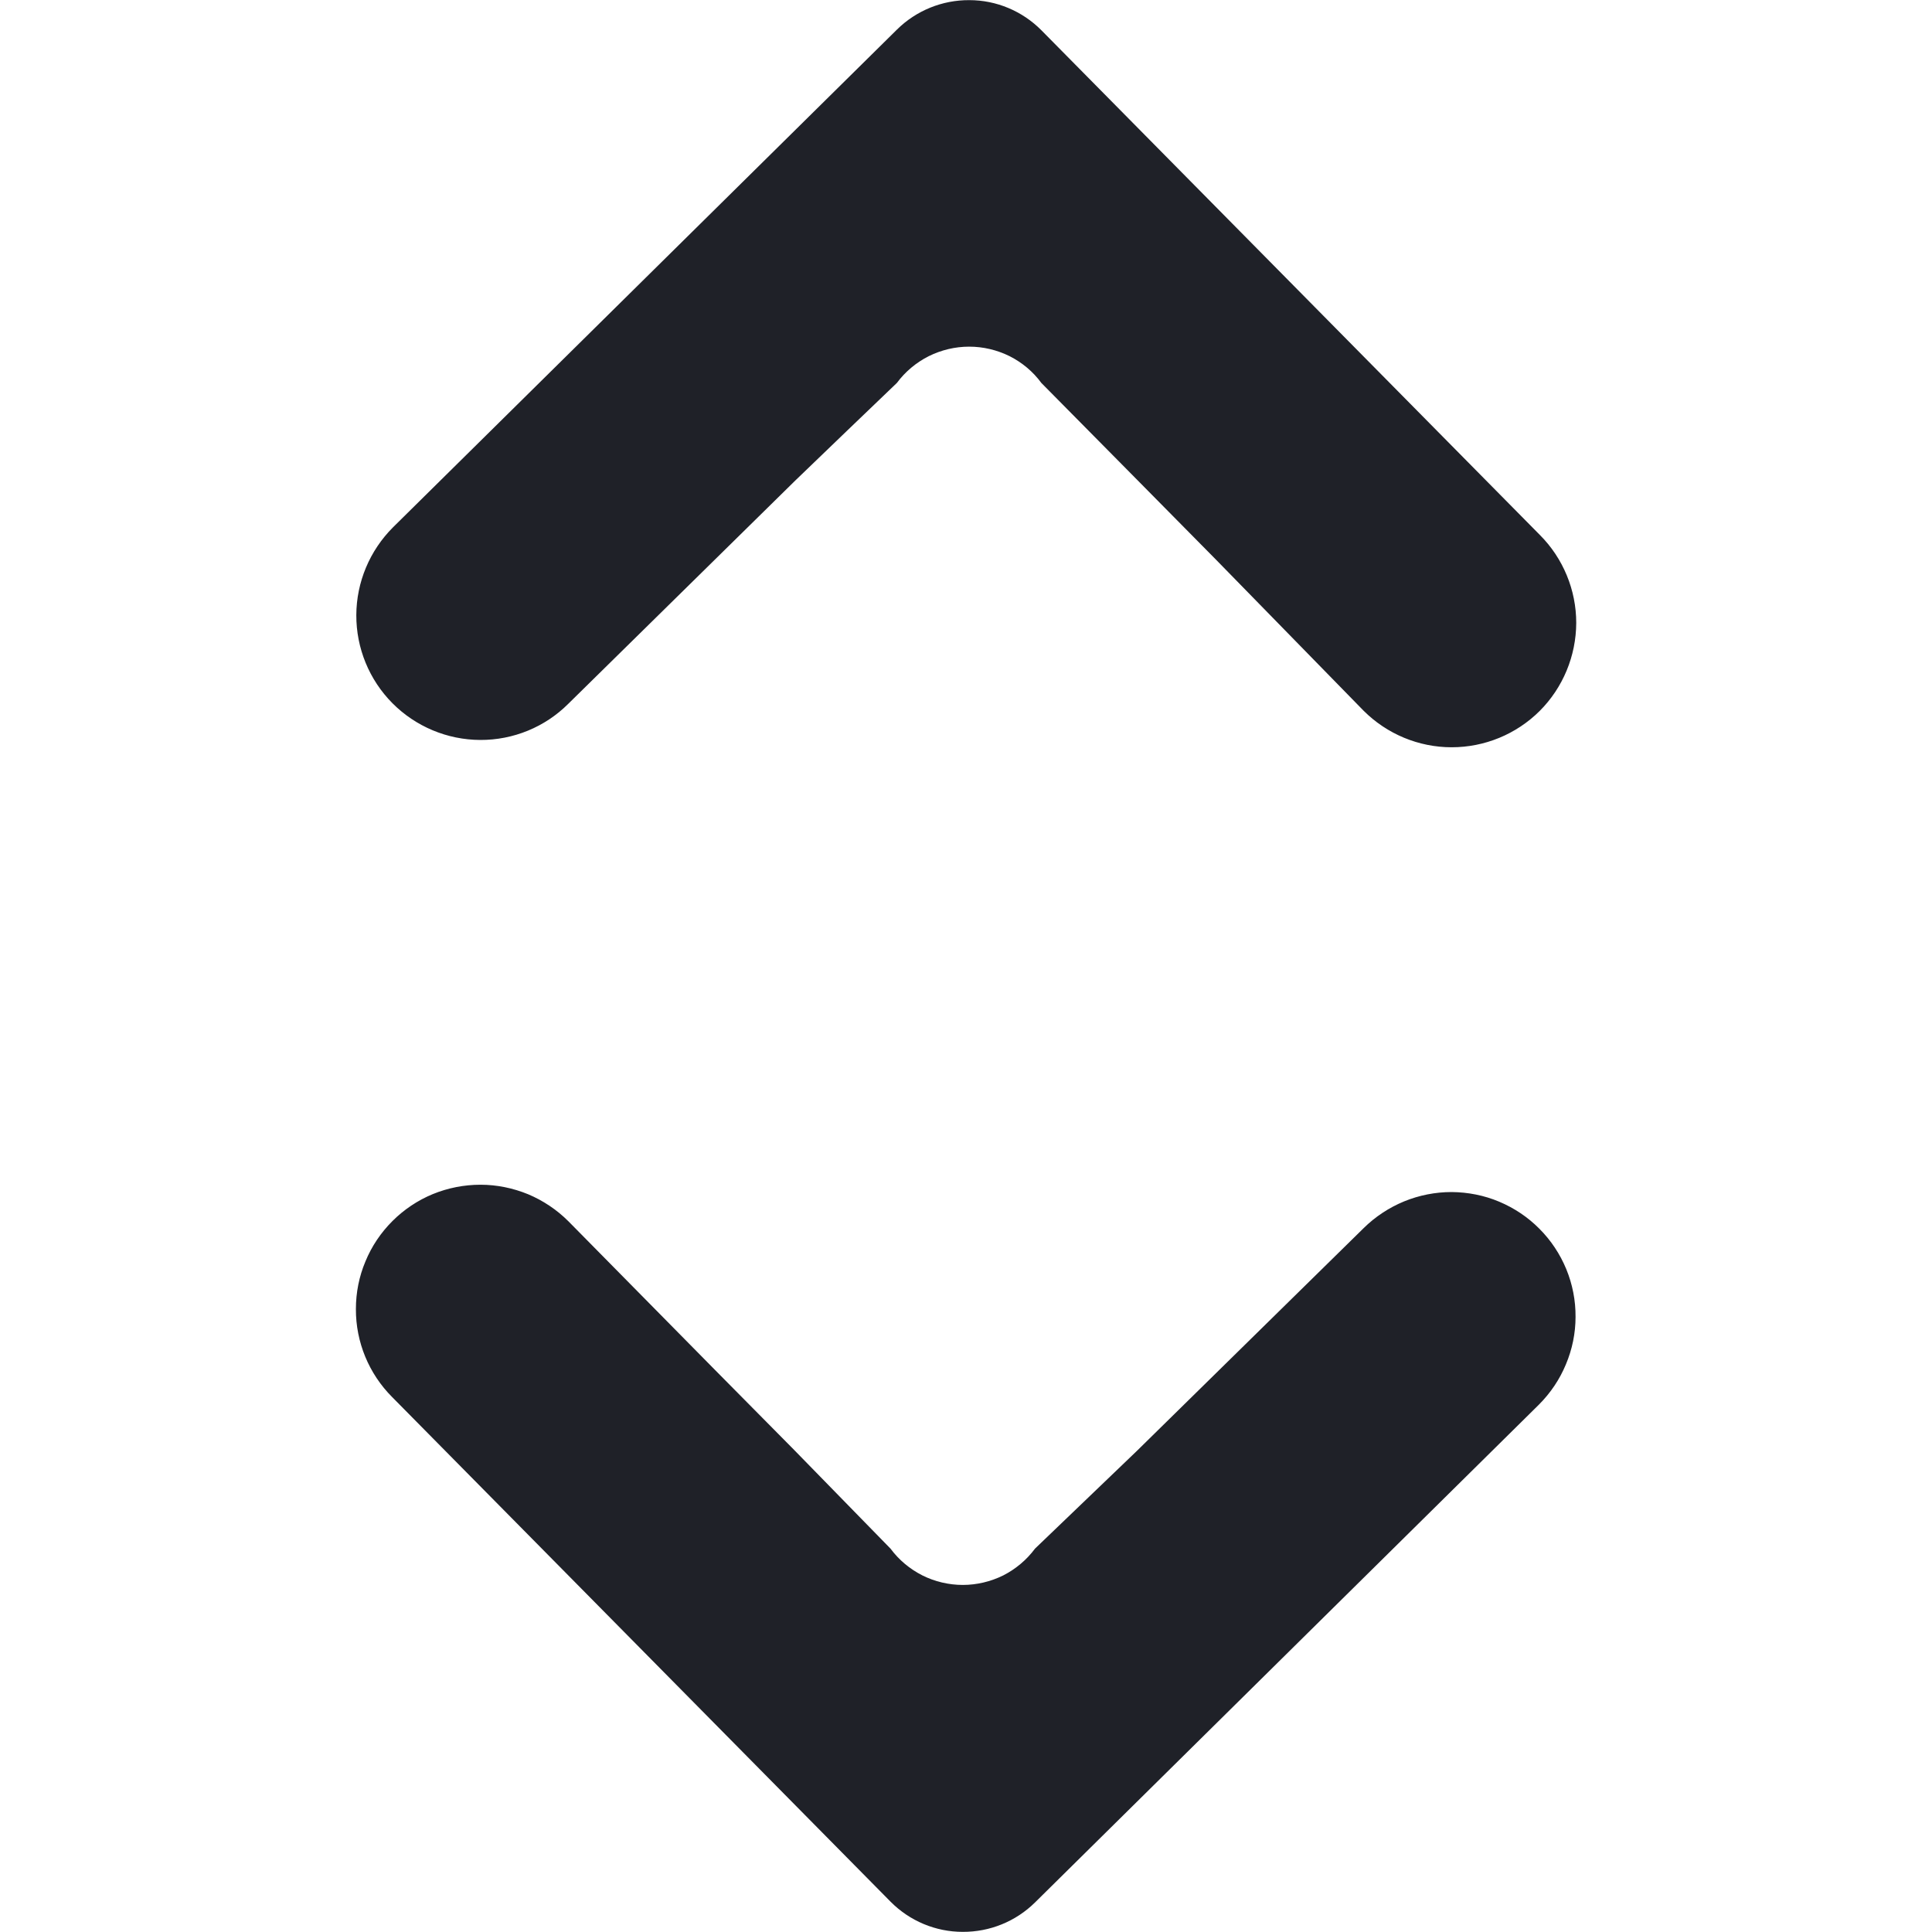 <svg width="14" height="14" viewBox="0 0 14 14" fill="none" xmlns="http://www.w3.org/2000/svg">
<g clip-path="url(#clip0)">
<path fill-rule="evenodd" clip-rule="evenodd" d="M6.5 0.214L2.848 3.821C2.679 3.99 2.583 4.218 2.582 4.457C2.581 4.696 2.675 4.926 2.844 5.096C3.012 5.265 3.241 5.361 3.48 5.362C3.719 5.363 3.949 5.269 4.118 5.1L5.762 3.483C5.775 3.469 6.499 2.775 6.499 2.775C6.56 2.693 6.639 2.627 6.73 2.581C6.821 2.536 6.921 2.512 7.023 2.512C7.125 2.512 7.225 2.536 7.316 2.581C7.407 2.627 7.486 2.693 7.546 2.775L8.252 3.489L8.812 4.056L9.881 5.15C10.05 5.319 10.28 5.415 10.519 5.415C10.758 5.415 10.987 5.321 11.157 5.152C11.326 4.983 11.421 4.753 11.422 4.514C11.422 4.275 11.327 4.045 11.158 3.876L7.546 0.219C7.408 0.08 7.22 0.001 7.024 0.001C6.828 -0 6.64 0.076 6.5 0.214Z" fill="#1F2128"/>
<path fill-rule="evenodd" clip-rule="evenodd" d="M5.748 10.5L5.187 9.933L4.119 8.85C4.035 8.766 3.936 8.7 3.827 8.654C3.717 8.609 3.6 8.585 3.482 8.585C3.363 8.585 3.246 8.608 3.136 8.653C3.027 8.698 2.927 8.765 2.844 8.848C2.76 8.932 2.693 9.031 2.648 9.141C2.602 9.25 2.579 9.367 2.579 9.486C2.578 9.725 2.673 9.955 2.842 10.124L6.454 13.781C6.592 13.92 6.78 13.999 6.976 13.999C7.172 14 7.36 13.924 7.5 13.786L11.151 10.179C11.235 10.095 11.302 9.996 11.347 9.887C11.393 9.778 11.417 9.661 11.417 9.543C11.418 9.424 11.395 9.307 11.35 9.197C11.305 9.088 11.239 8.988 11.155 8.904C11.072 8.82 10.973 8.754 10.864 8.708C10.755 8.662 10.638 8.639 10.519 8.638C10.401 8.638 10.284 8.661 10.174 8.706C10.065 8.751 9.965 8.817 9.881 8.9L8.238 10.514L7.5 11.222C7.439 11.304 7.36 11.37 7.27 11.416C7.179 11.461 7.078 11.485 6.977 11.485C6.875 11.485 6.774 11.461 6.684 11.416C6.593 11.37 6.514 11.304 6.453 11.222L5.748 10.5Z" fill="#1F2128"/>
</g>
<defs>
<clipPath id="clip0">
<rect width="14" height="14" fill="white" transform="translate(0 14) rotate(-90)"/>
</clipPath>
</defs>
</svg>
